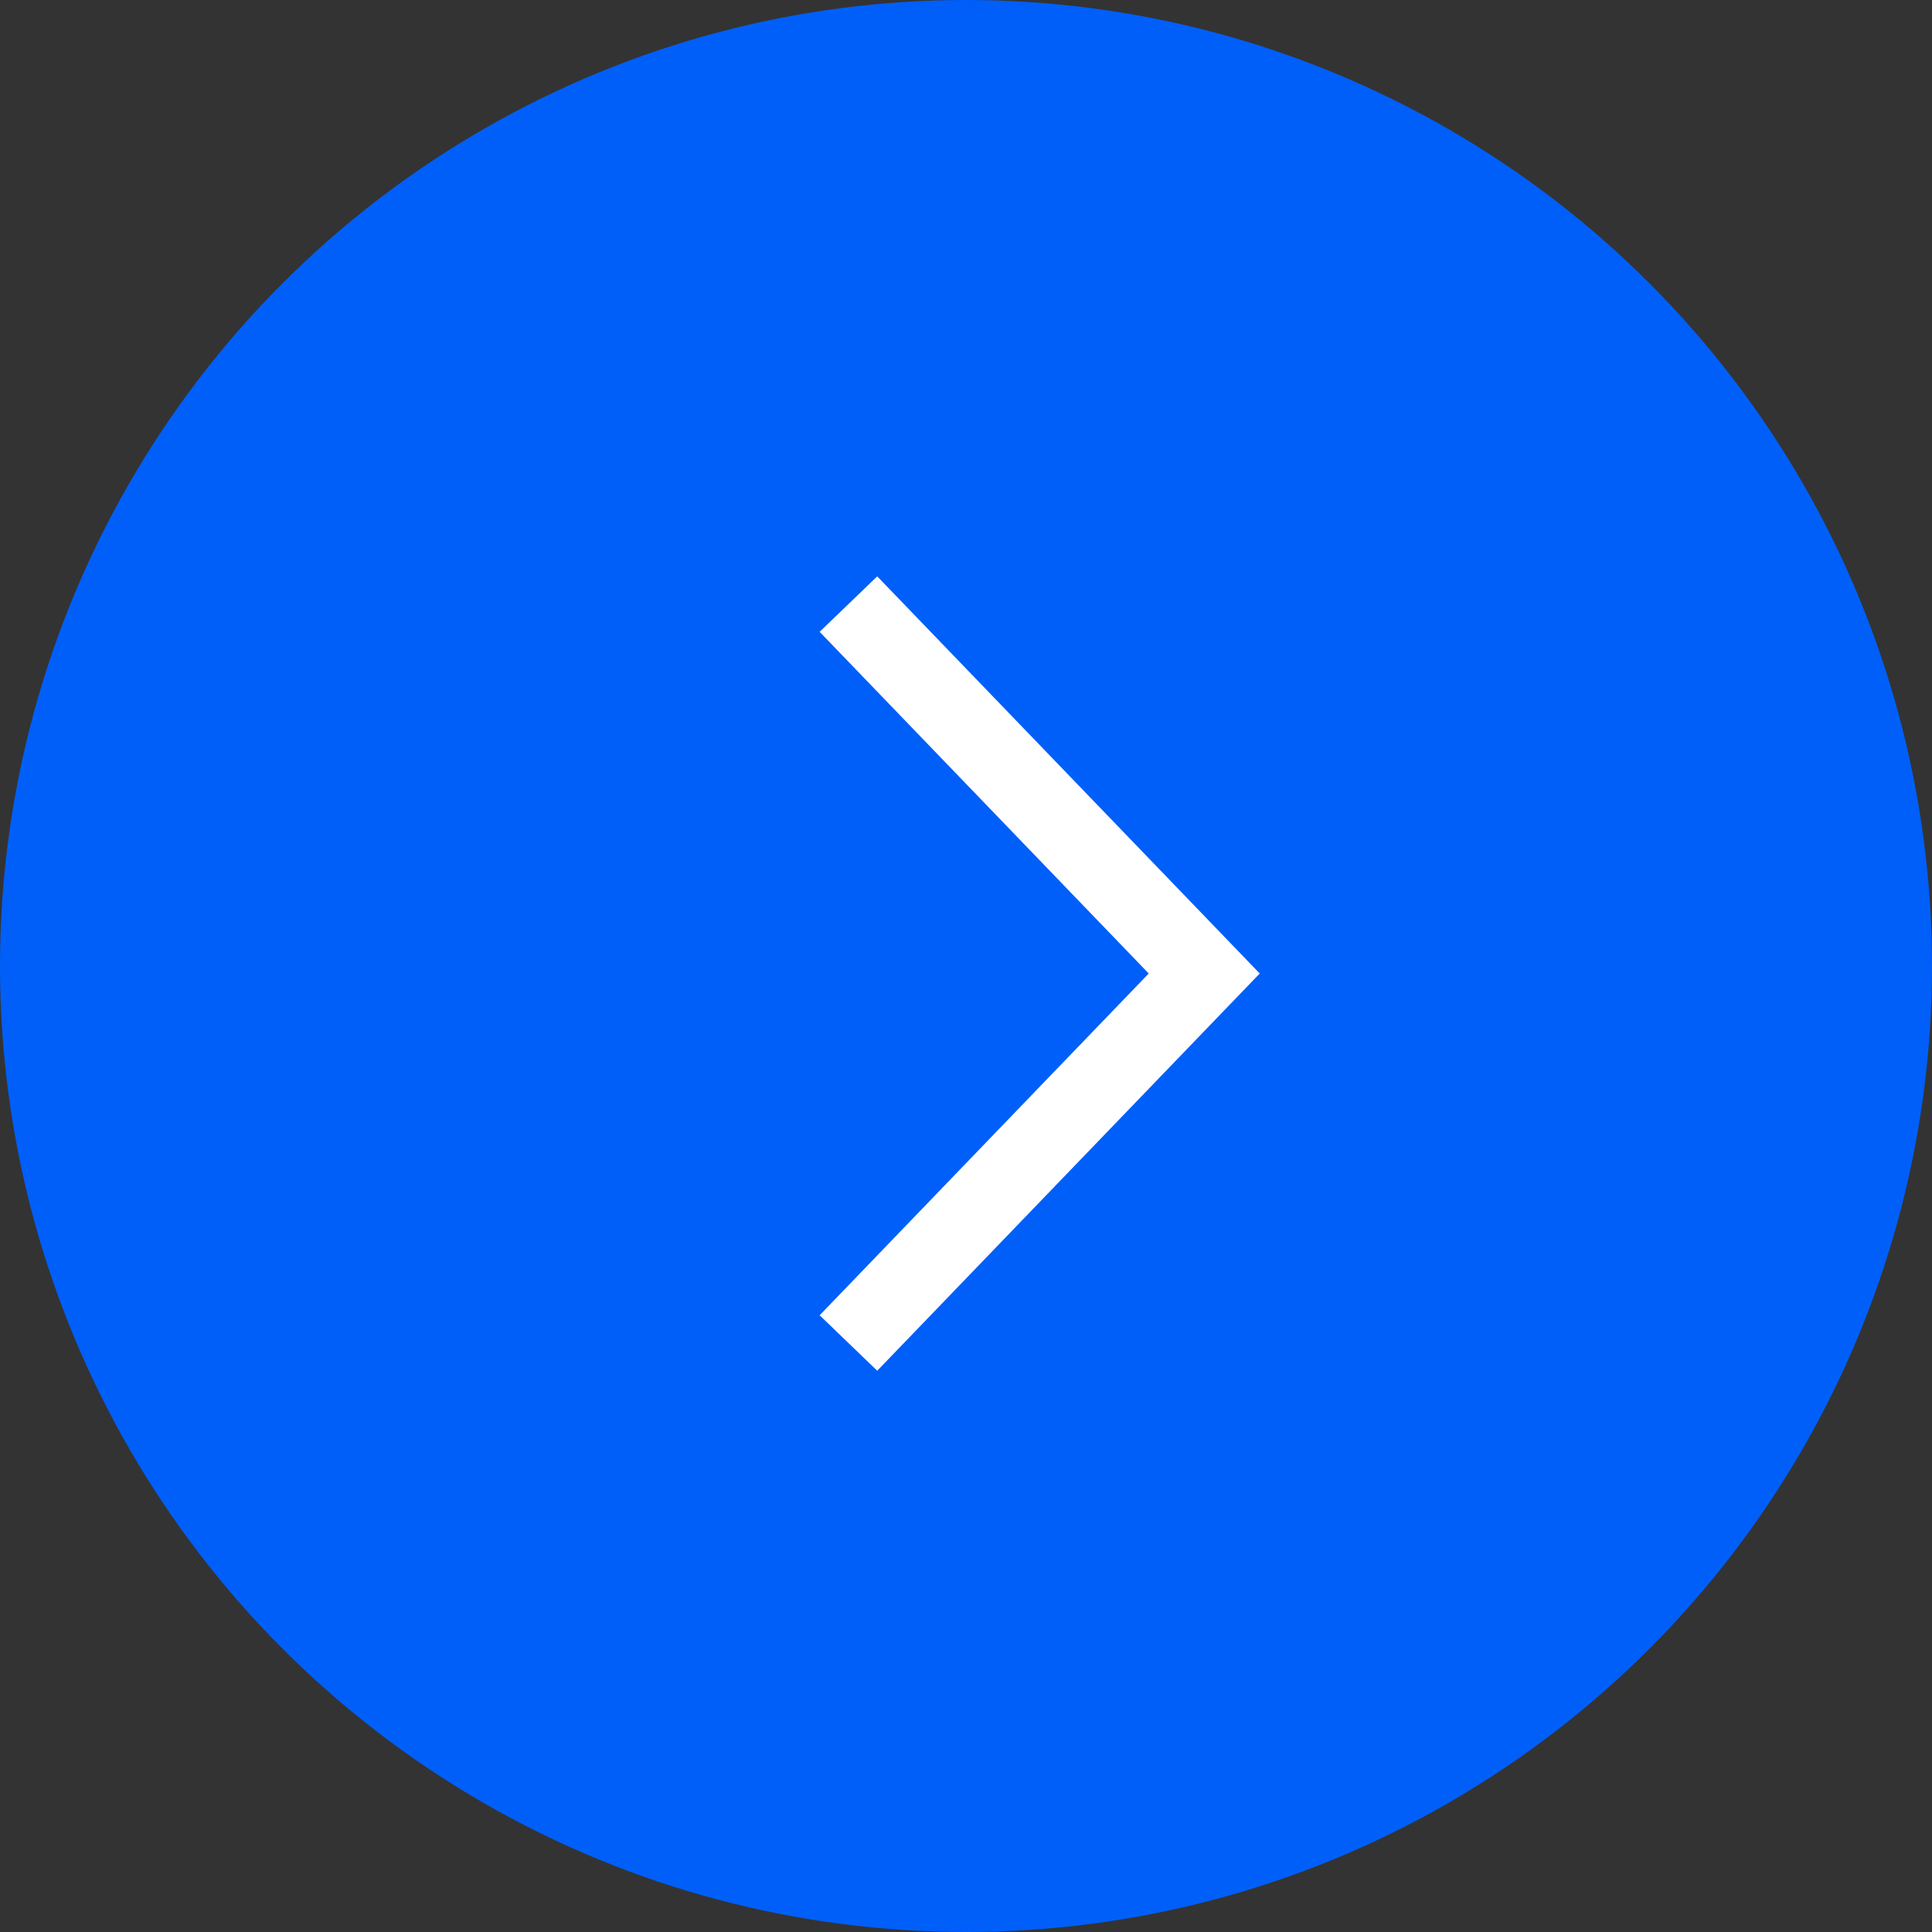 <svg width="26" height="26" viewBox="0 0 26 26" fill="none" xmlns="http://www.w3.org/2000/svg">
<rect x="0" y="0" width="26" height="26" fill="#333333" stroke="none"/>
<circle cx="13" cy="13" r="13" fill="#005FF9"/>
<path d="M11.791 8.517L16.206 13.101L11.791 17.686" stroke="white" stroke-width="1.076" stroke-linecap="square"/>
</svg>
